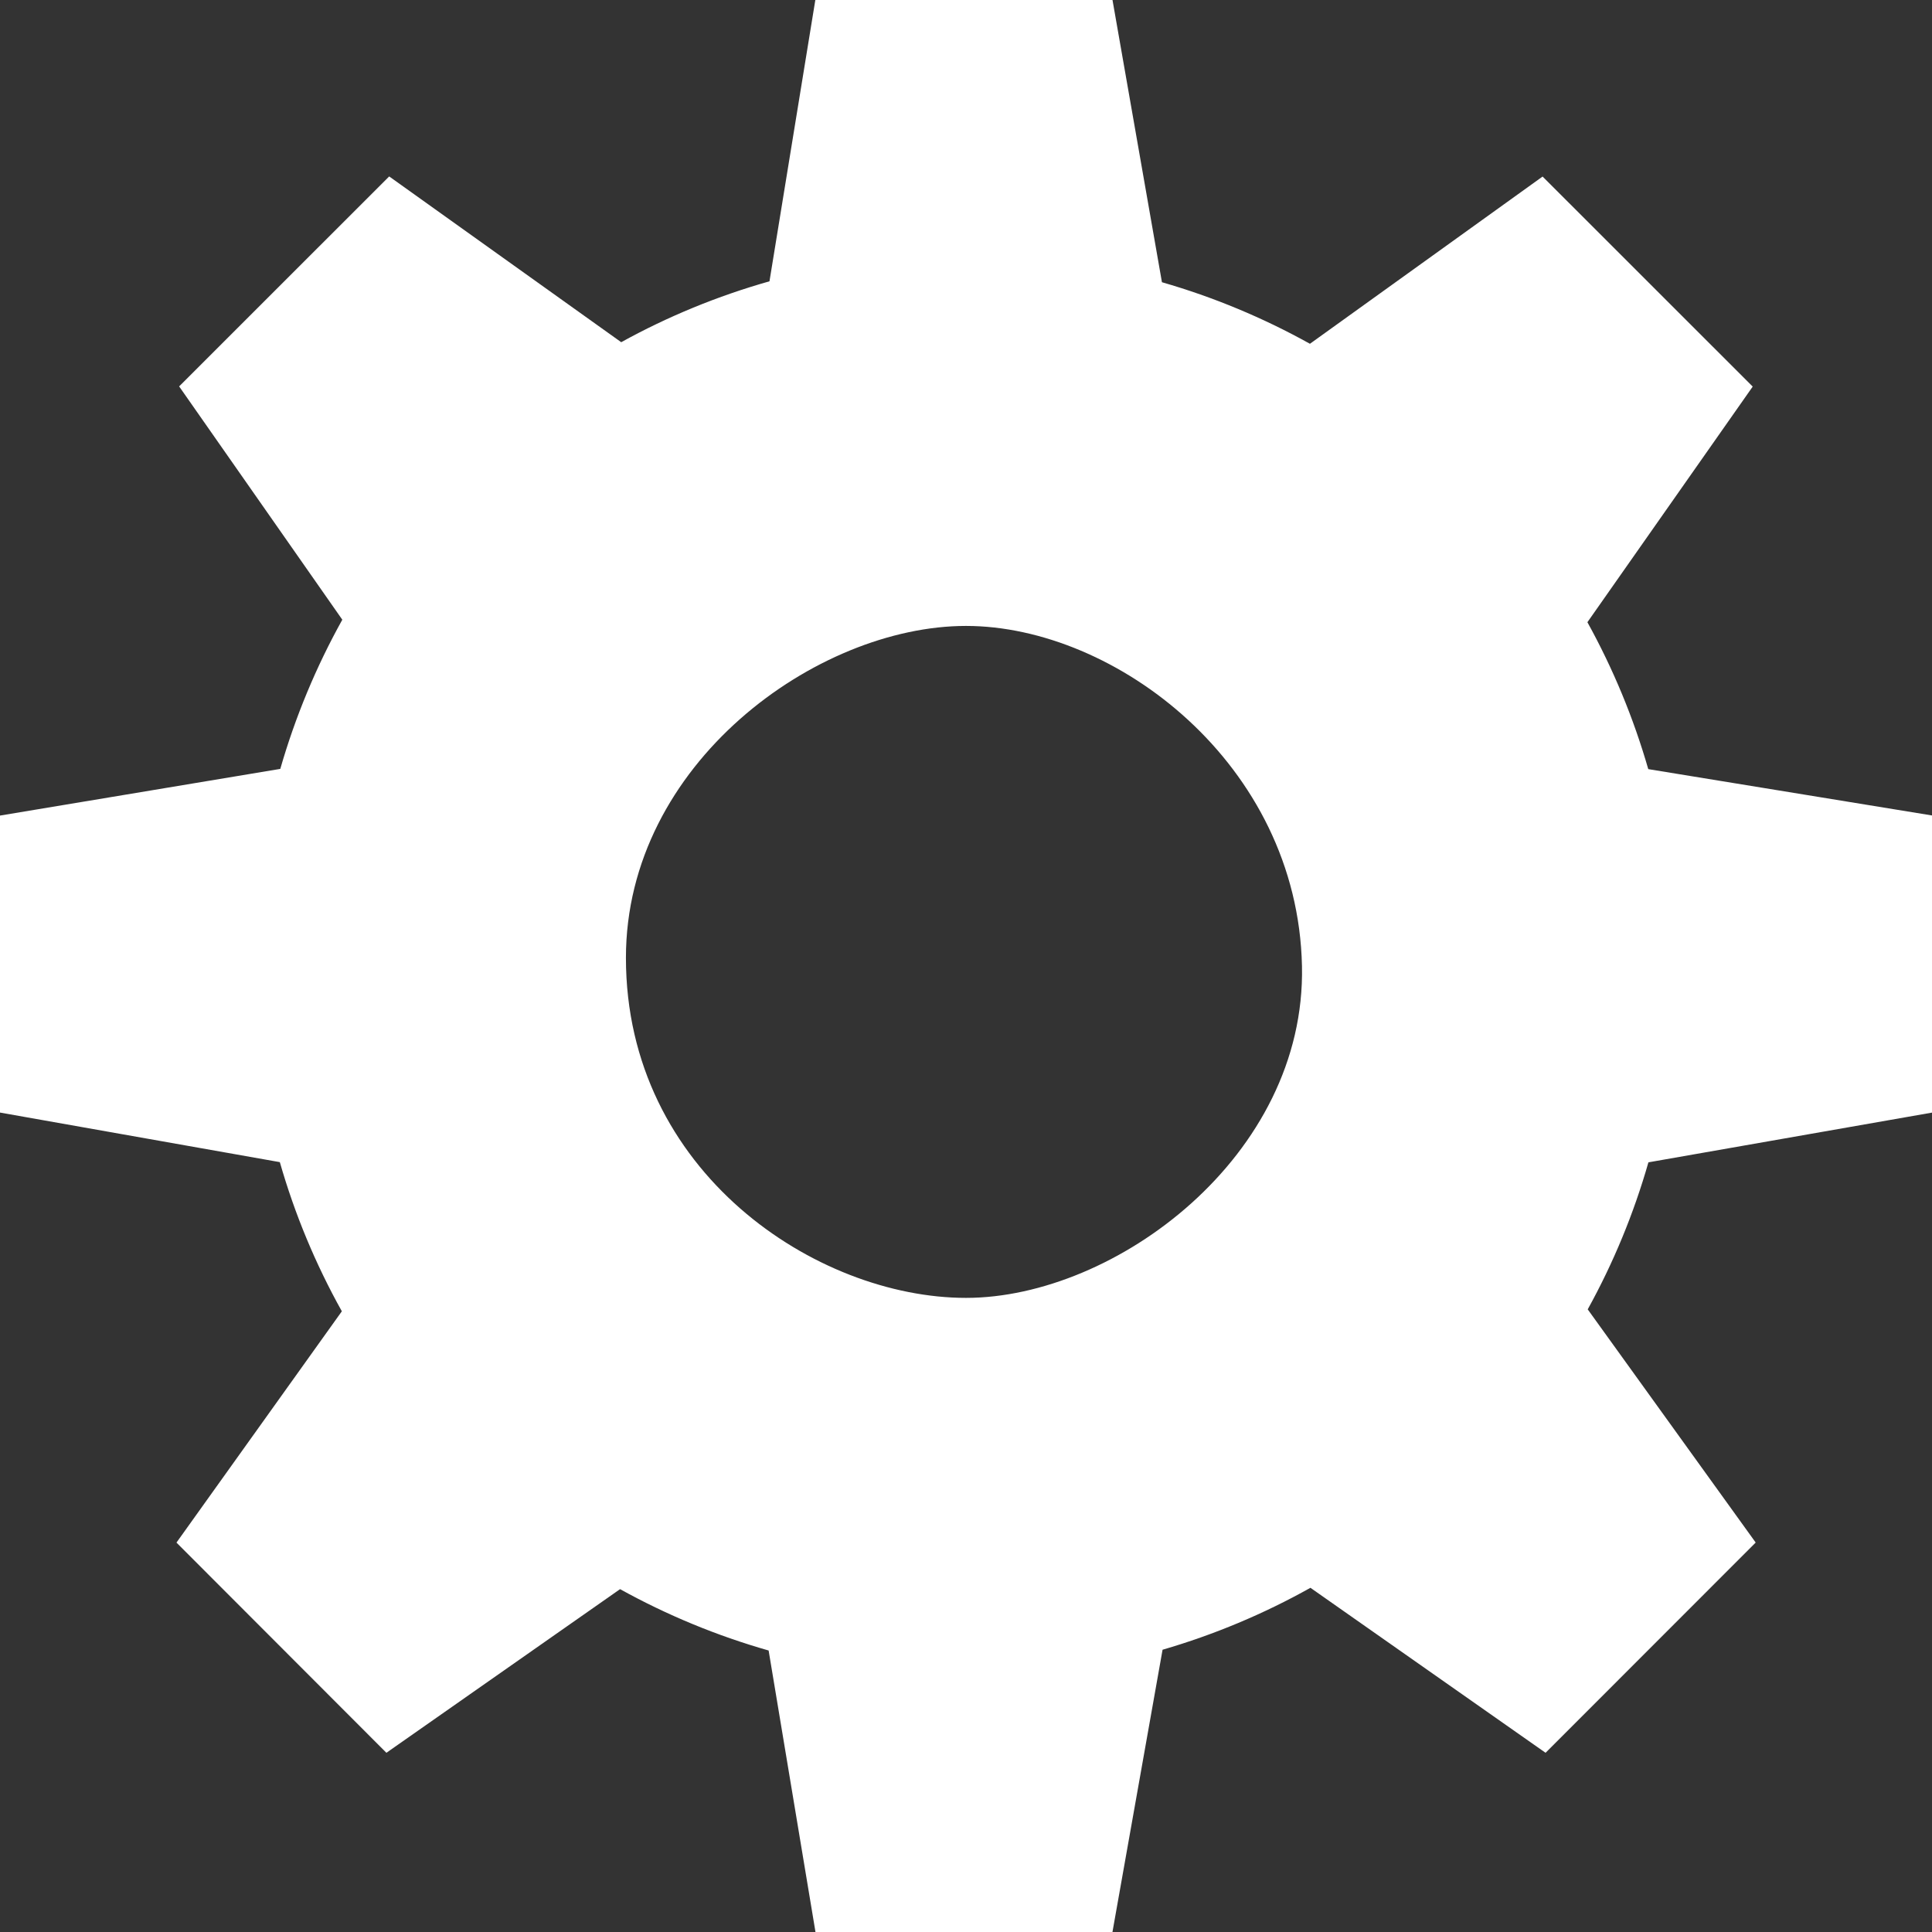 <?xml version="1.0" encoding="UTF-8" standalone="no"?>
<!-- Created with Inkscape (http://www.inkscape.org/) -->

<svg
   xmlns:dc="http://purl.org/dc/elements/1.1/"
   xmlns:cc="http://creativecommons.org/ns#"
   xmlns:rdf="http://www.w3.org/1999/02/22-rdf-syntax-ns#"
   xmlns:svg="http://www.w3.org/2000/svg"
   xmlns="http://www.w3.org/2000/svg"
   xmlns:sodipodi="http://sodipodi.sourceforge.net/DTD/sodipodi-0.dtd"
   xmlns:inkscape="http://www.inkscape.org/namespaces/inkscape"
   version="1.1"
   width="256px"
   height="256px"
   viewBox="0 0 50 50"
   id="svg2"
   inkscape:version="0.48.4 r9939"
   sodipodi:docname="settings.svg">
  <rect x="0" y="0" width="50" height="50" fill="#333333" stroke="none"/>
  <defs
     id="defs8" />
  <sodipodi:namedview
     pagecolor="#ffffff"
     bordercolor="#666666"
     borderopacity="1"
     objecttolerance="10"
     gridtolerance="10"
     guidetolerance="10"
     inkscape:pageopacity="0"
     inkscape:pageshadow="2"
     inkscape:window-width="640"
     inkscape:window-height="480"
     id="namedview6"
     showgrid="false"
     inkscape:zoom="1.84375"
     inkscape:cx="142.63037"
     inkscape:cy="123.75908"
     inkscape:window-x="65"
     inkscape:window-y="24"
     inkscape:window-maximized="0"
     inkscape:current-layer="svg2" />
  <path
     d="m 50,28.794 0,-7.69 -7.343,-1.199 C 42.275,18.58 41.747,17.306 41.082,16.103 L 45.36,10.005 39.922,4.569 33.901,8.897 C 32.688,8.222 31.404,7.688 30.071,7.304 l -1.28,-7.306 -7.69,0 -1.187,7.282 C 18.57,7.661 17.285,8.189 16.077,8.856 L 10.072,4.566 4.636,10 8.859,16.038 C 8.179,17.26 7.641,18.554 7.254,19.899 L 0,21.107 l 0,7.686 7.242,1.283 c 0.385,1.344 0.923,2.638 1.605,3.86 l -4.28,5.986 5.433,5.44 6.047,-4.235 c 1.218,0.674 2.506,1.206 3.845,1.588 l 1.213,7.287 7.685,0 1.297,-7.307 c 1.338,-0.39 2.62,-0.927 3.827,-1.603 l 6.085,4.27 5.438,-5.441 -4.347,-6.035 c 0.666,-1.205 1.192,-2.48 1.571,-3.805 z m -25,4.795 c -3.86,0 -8.801,-3.247 -8.801,-8.801 0,-5.025 4.941,-8.589 8.801,-8.589 3.859,0 8.582,3.565 8.695,8.801 C 33.801,29.918 28.859,33.589 25,33.589 z"
     id="path4"
     style="fill:#ffffff"
     inkscape:connector-curvature="0"
     sodipodi:nodetypes="cccccccccccccccccccccccccccccccccsssss" />
</svg>
